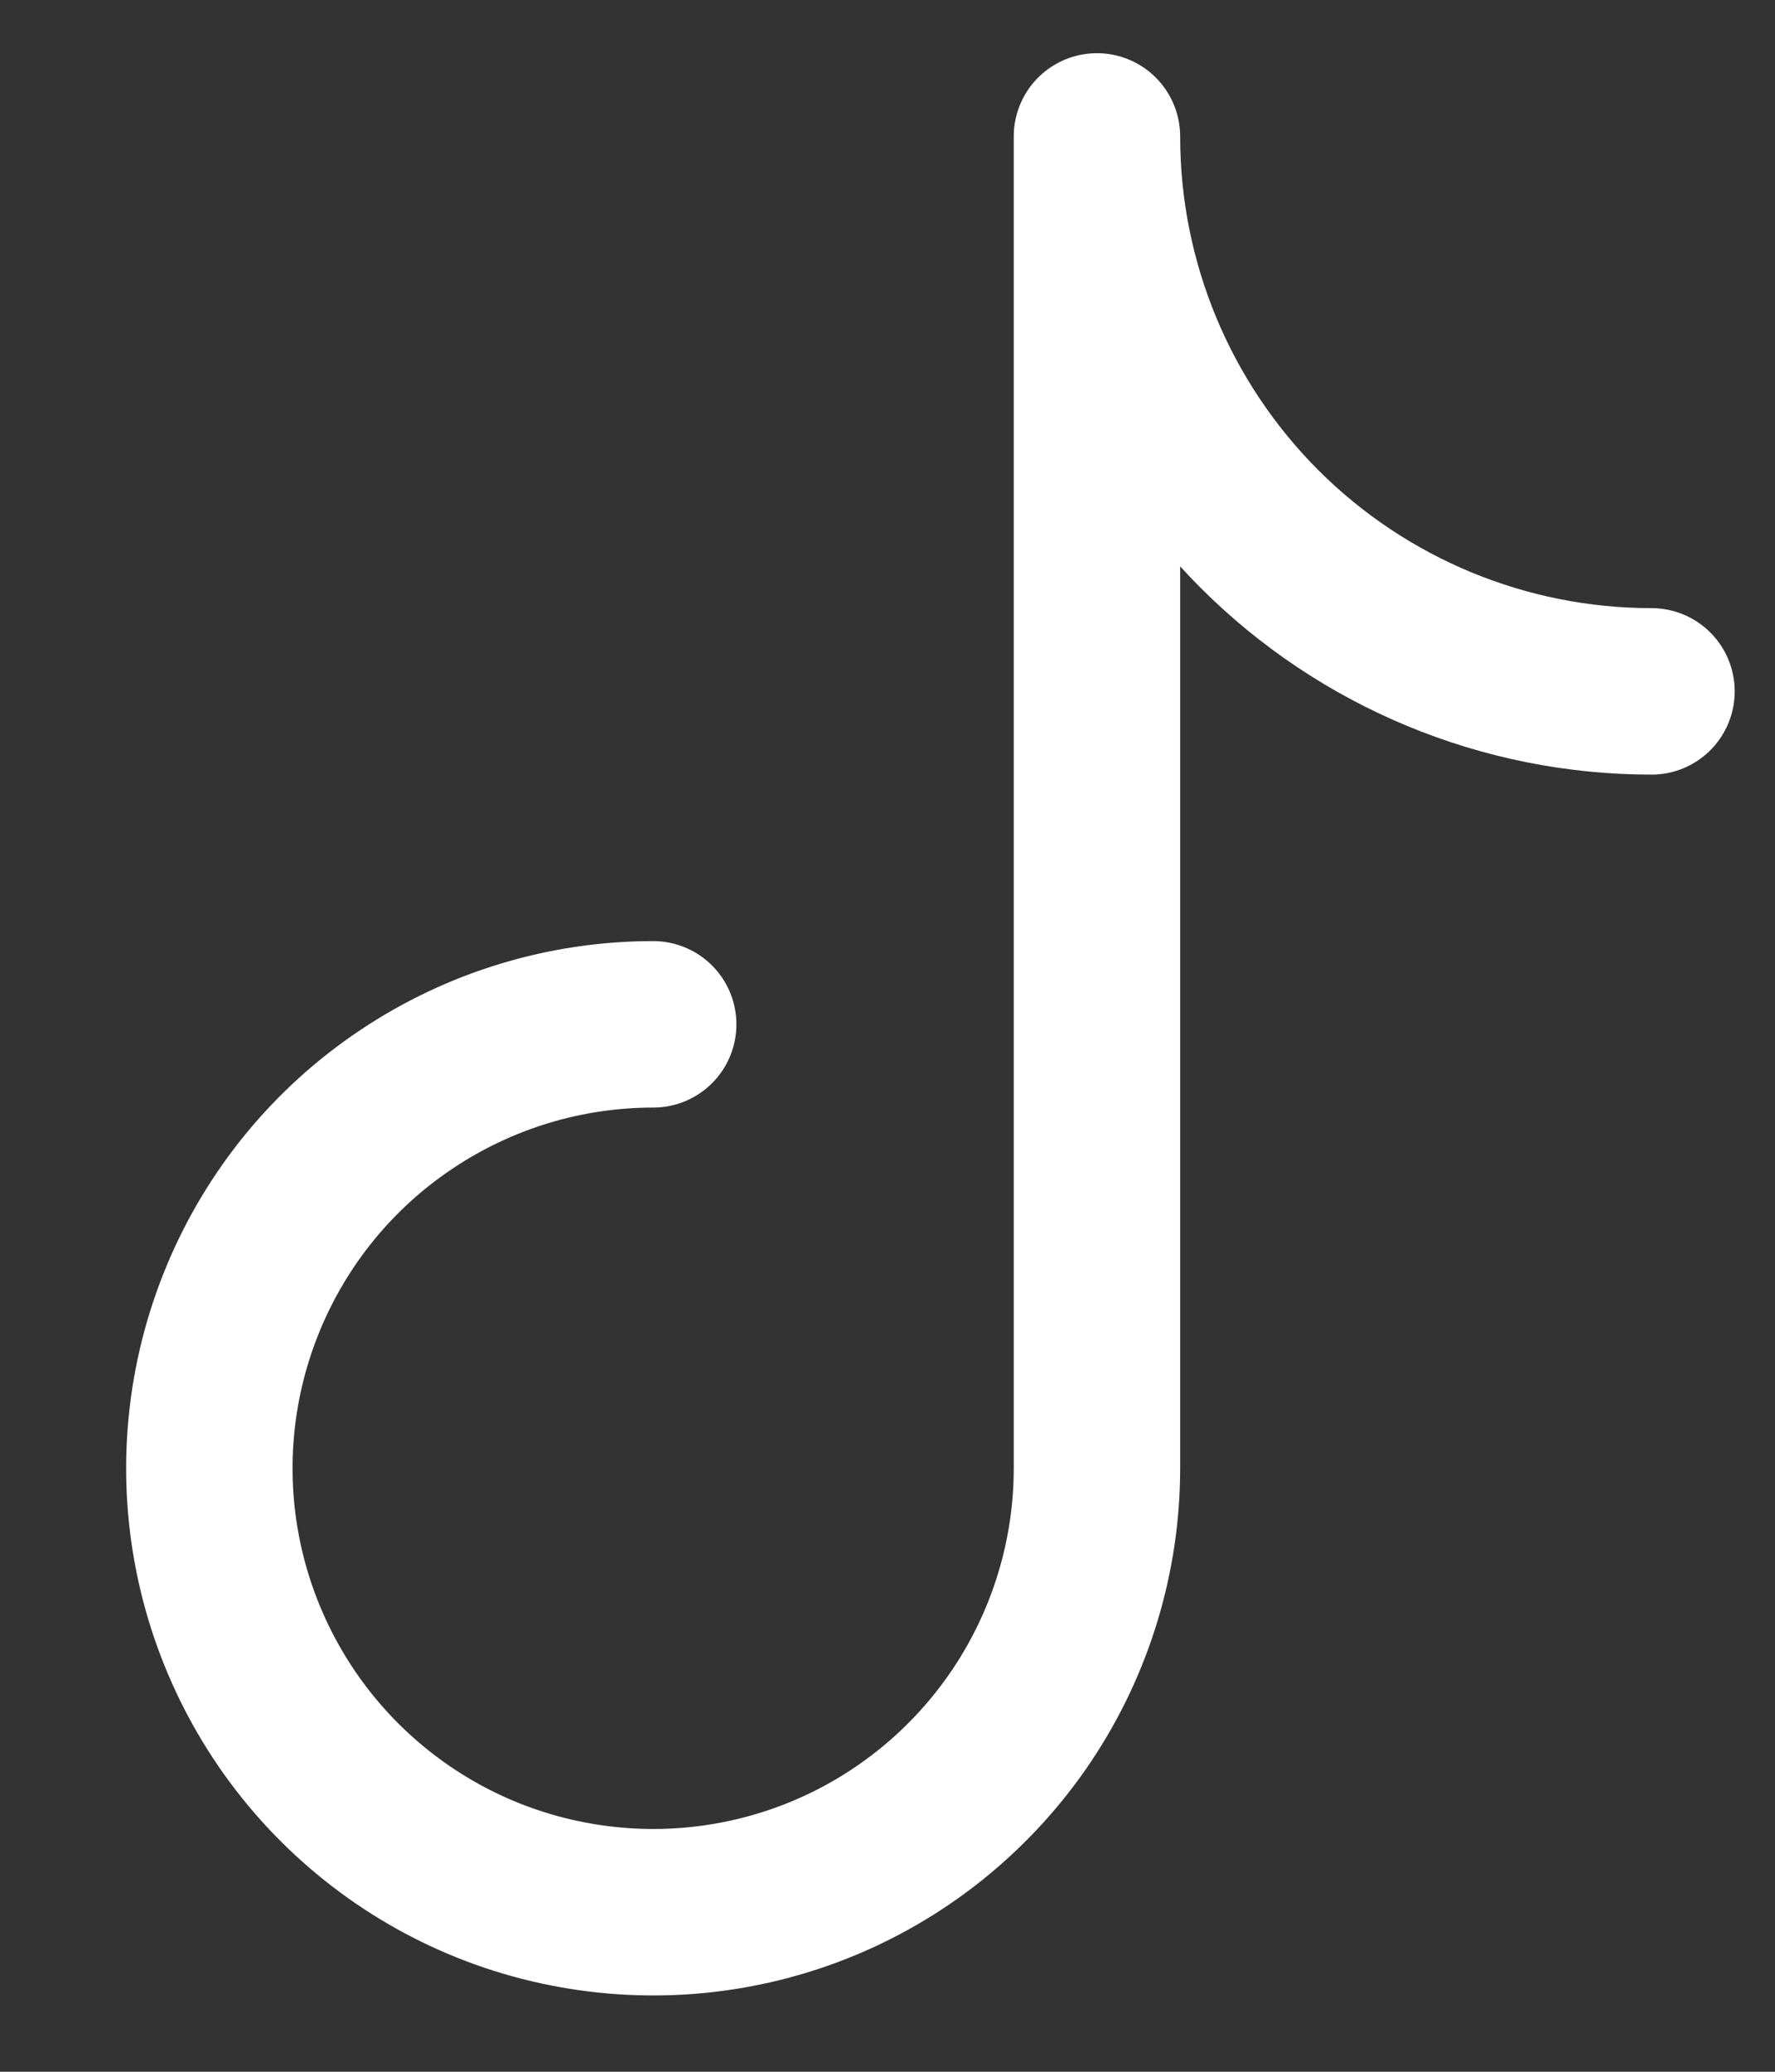 <svg width="12" height="14" viewBox="0 0 12 14" fill="none" xmlns="http://www.w3.org/2000/svg">
<rect x="0" y="0" width="12" height="14" fill="#333333" stroke="none"/>
<path d="M4.416 6.922C3.822 6.922 3.242 7.098 2.749 7.428C2.255 7.757 1.871 8.226 1.644 8.774C1.417 9.322 1.357 9.925 1.473 10.507C1.589 11.089 1.875 11.624 2.294 12.043C2.714 12.463 3.248 12.749 3.83 12.864C4.412 12.98 5.015 12.921 5.564 12.694C6.112 12.467 6.58 12.082 6.91 11.589C7.24 11.095 7.416 10.515 7.416 9.922V0.922C7.416 1.917 7.811 2.87 8.514 3.574C9.217 4.277 10.171 4.672 11.165 4.672" stroke="white" stroke-width="1.125" stroke-linecap="round" stroke-linejoin="round"/>
</svg>
